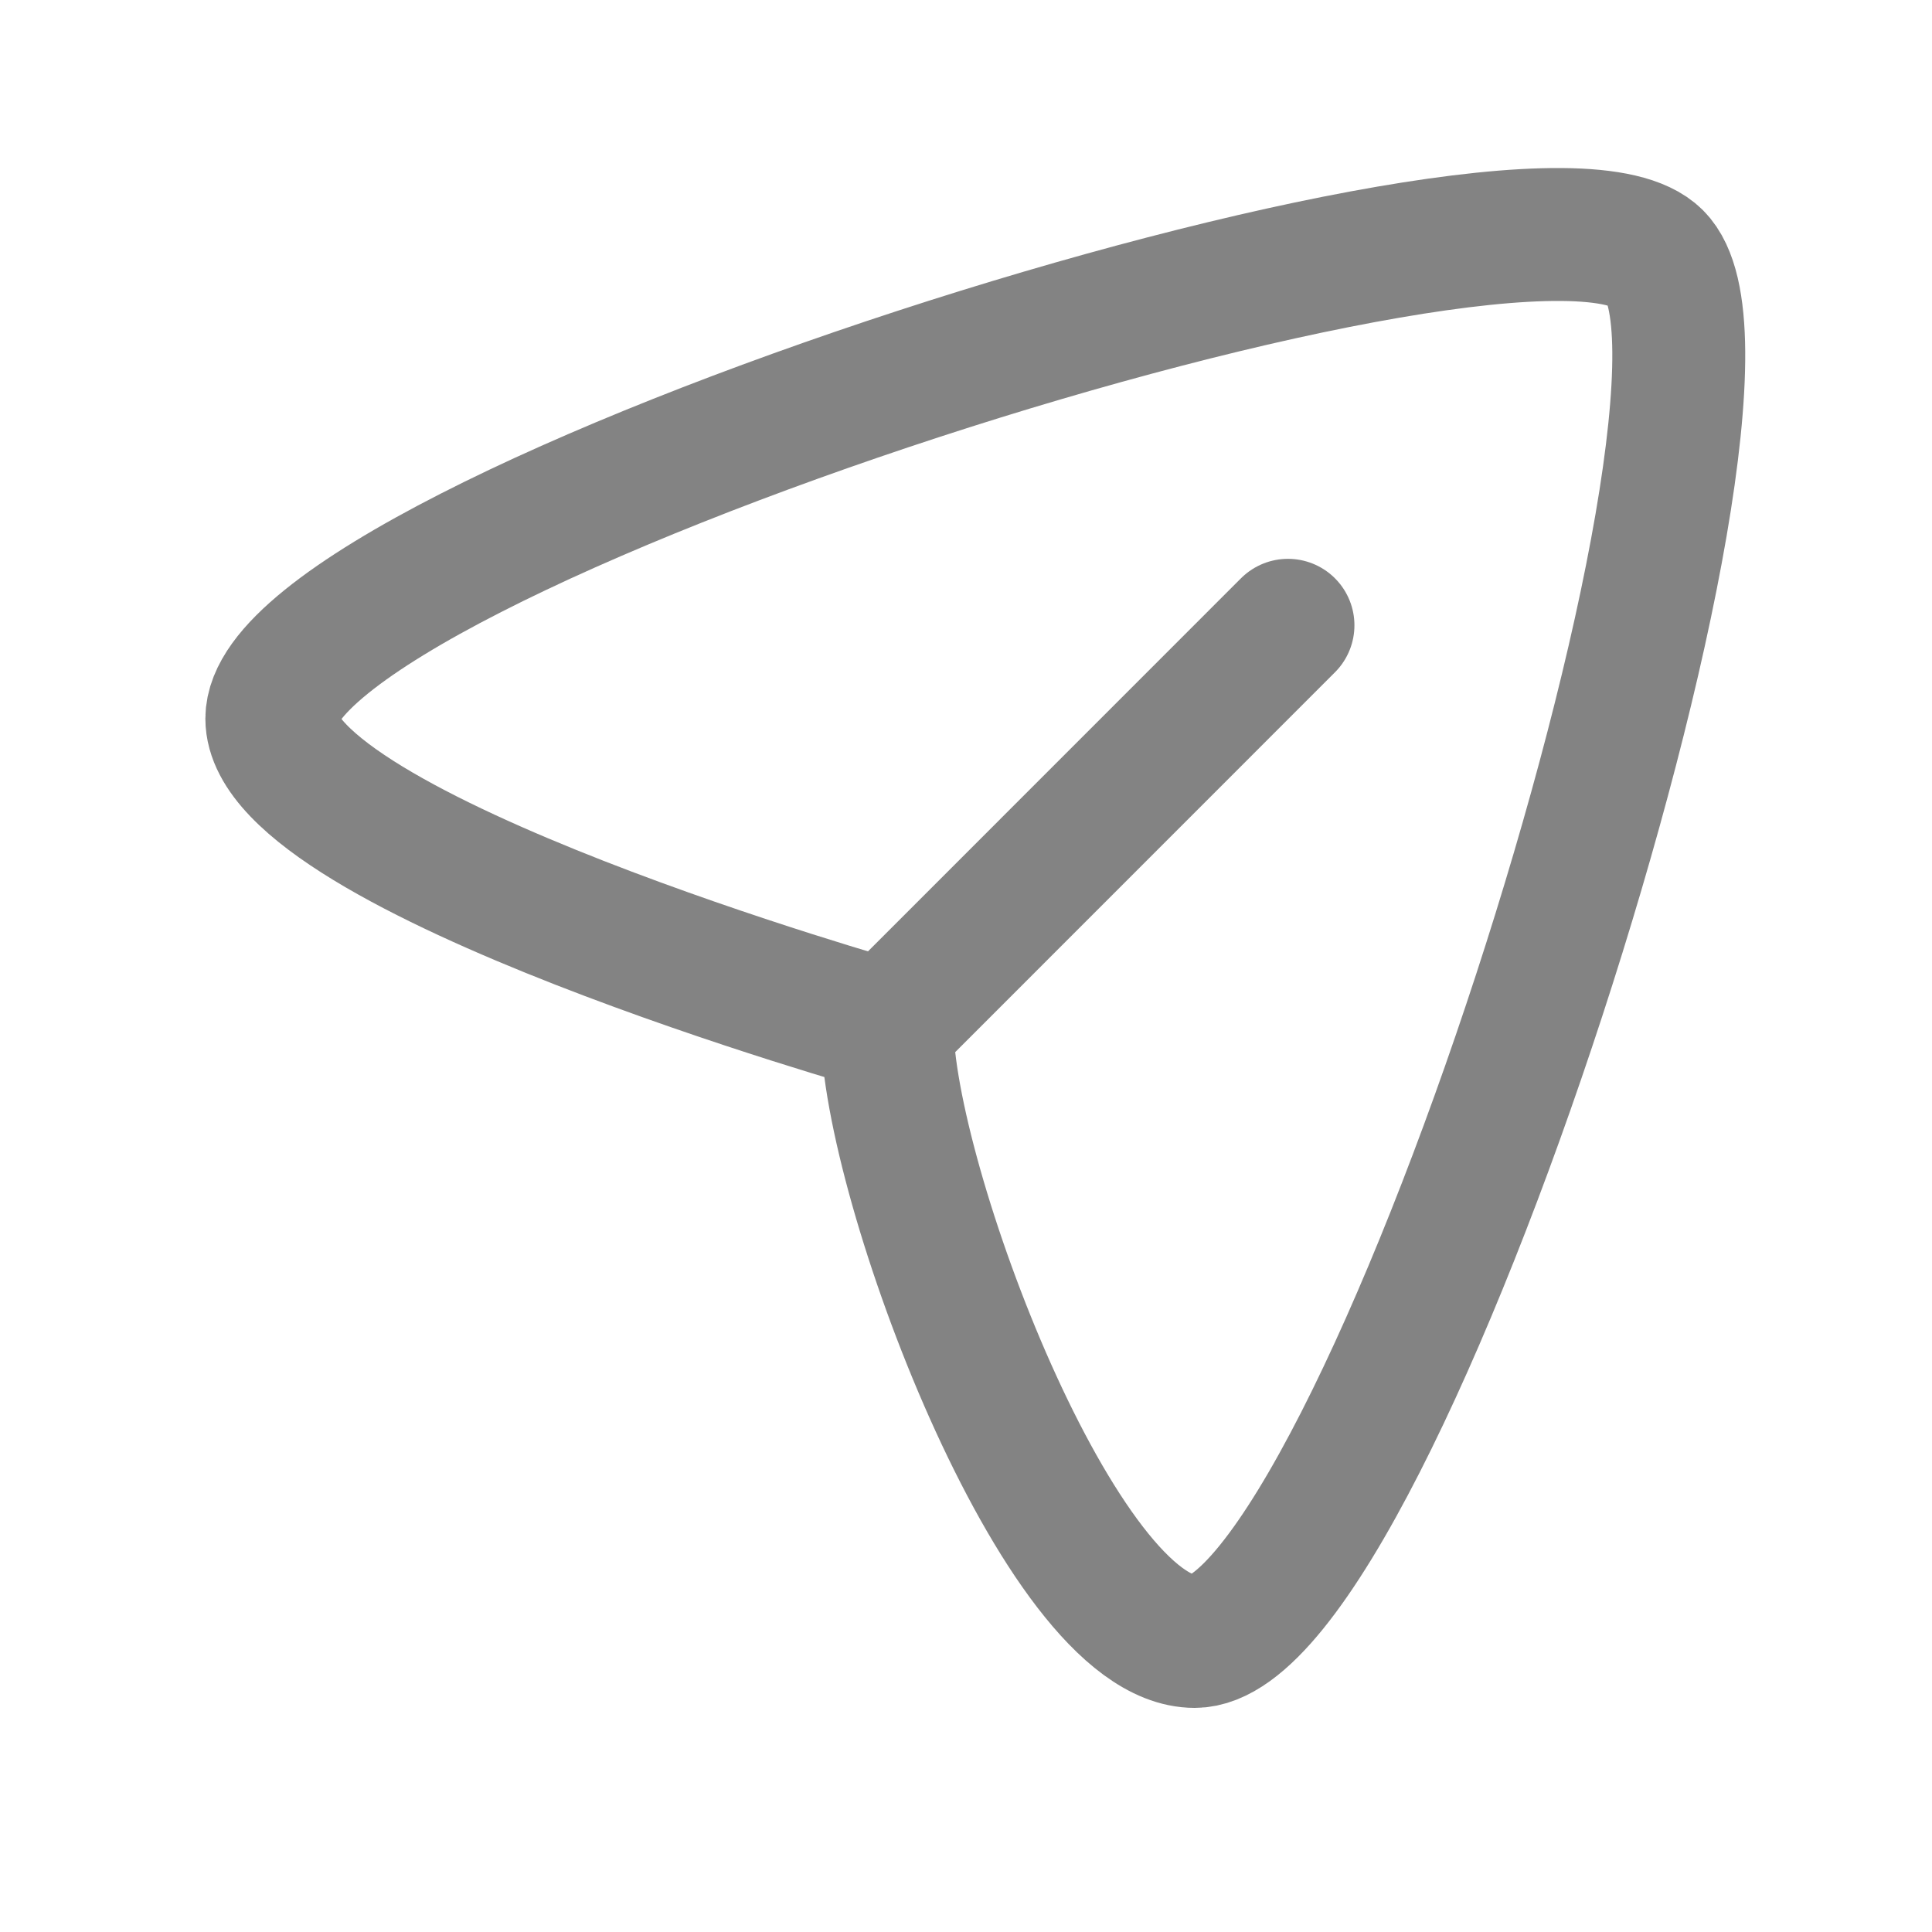 <svg width="20" height="20" viewBox="0 0 20 20" fill="none" xmlns="http://www.w3.org/2000/svg">
<g id="send">
<path id="stroke" d="M17.143 2.663C18.41 3.93 14.243 16.992 12.367 16.992C10.978 16.992 9.183 12.216 9.183 10.624C9.183 10.624 2.814 8.828 2.814 7.439C2.814 5.563 15.876 1.396 17.143 2.663Z" stroke="#838383" stroke-width="1.376" stroke-linejoin="round"/>
<path id="stroke_2" d="M9.288 10.519L13.333 6.473" stroke="#838383" stroke-width="1.376" stroke-linecap="round" stroke-linejoin="round"/>
</g>
</svg>
